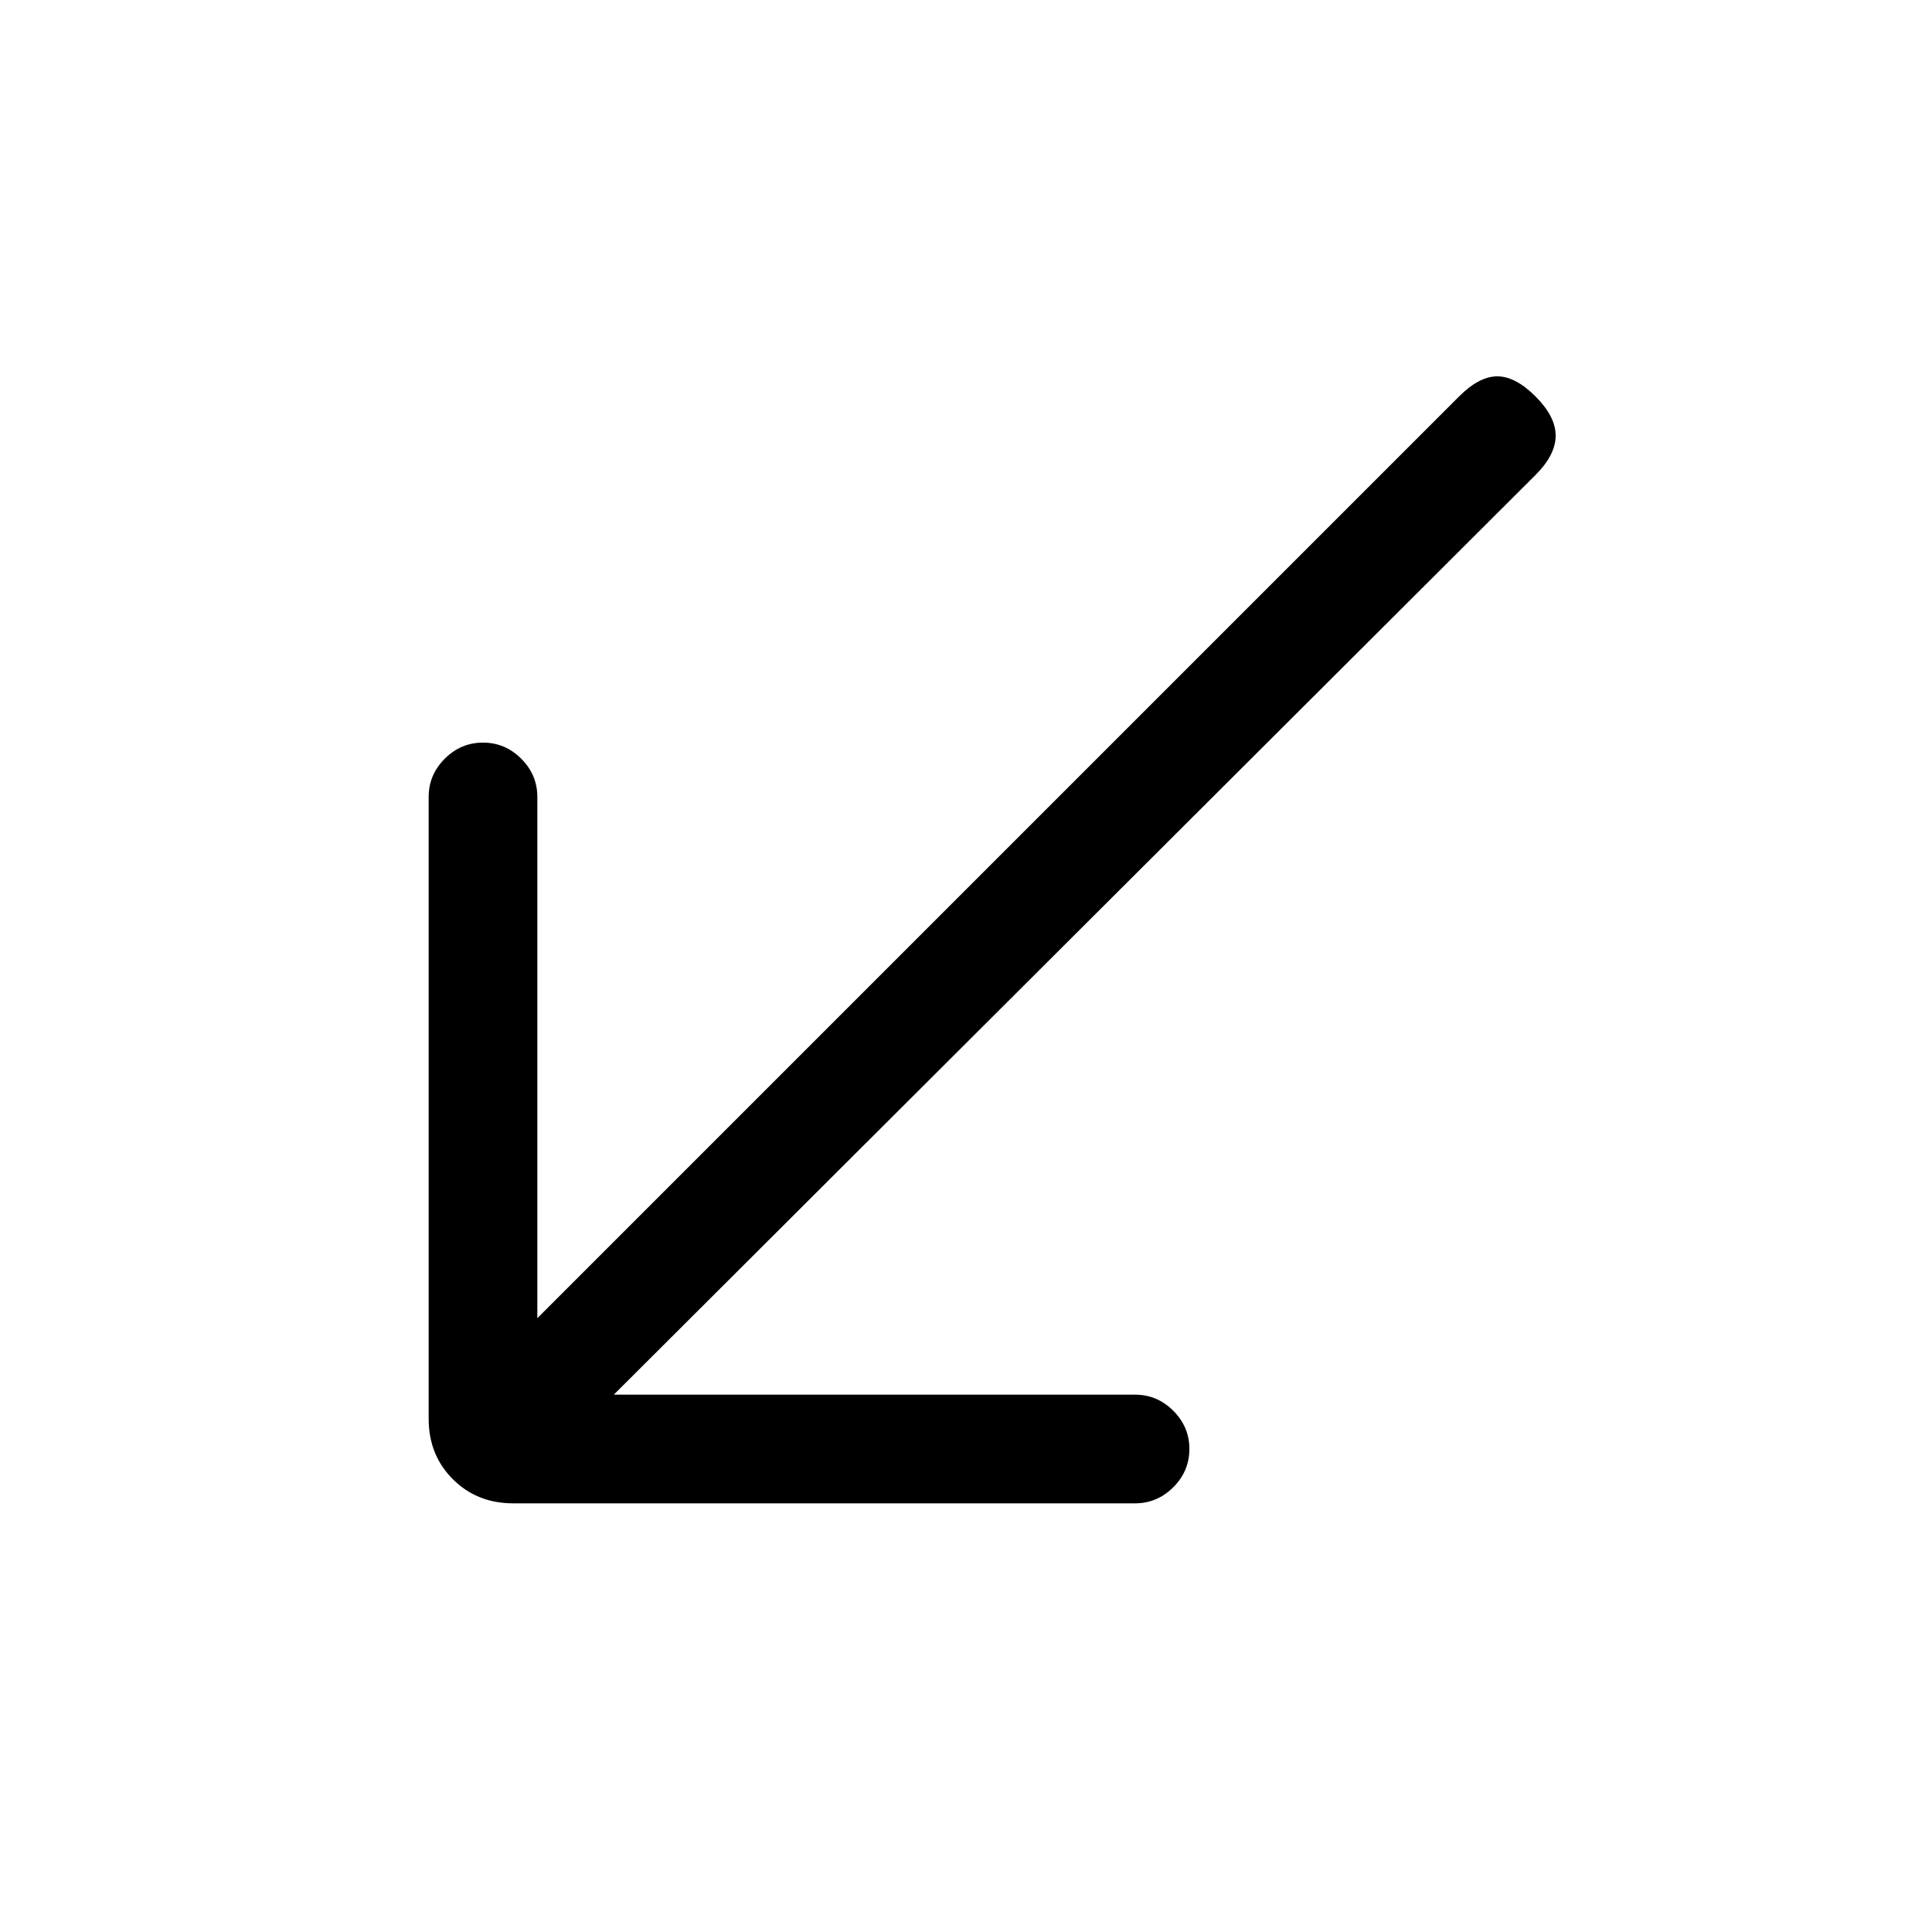 <svg xmlns="http://www.w3.org/2000/svg" height="24" width="24"><path d="M6.375 18.675Q5.925 18.675 5.625 18.375Q5.325 18.075 5.325 17.625V9.9Q5.325 9.625 5.525 9.425Q5.725 9.225 6 9.225Q6.275 9.225 6.475 9.425Q6.675 9.625 6.675 9.9V16.375L18.125 4.925Q18.375 4.675 18.6 4.675Q18.825 4.675 19.075 4.925Q19.325 5.175 19.325 5.412Q19.325 5.65 19.075 5.9L7.625 17.325H14.1Q14.375 17.325 14.575 17.525Q14.775 17.725 14.775 18Q14.775 18.275 14.575 18.475Q14.375 18.675 14.1 18.675Z"/></svg>